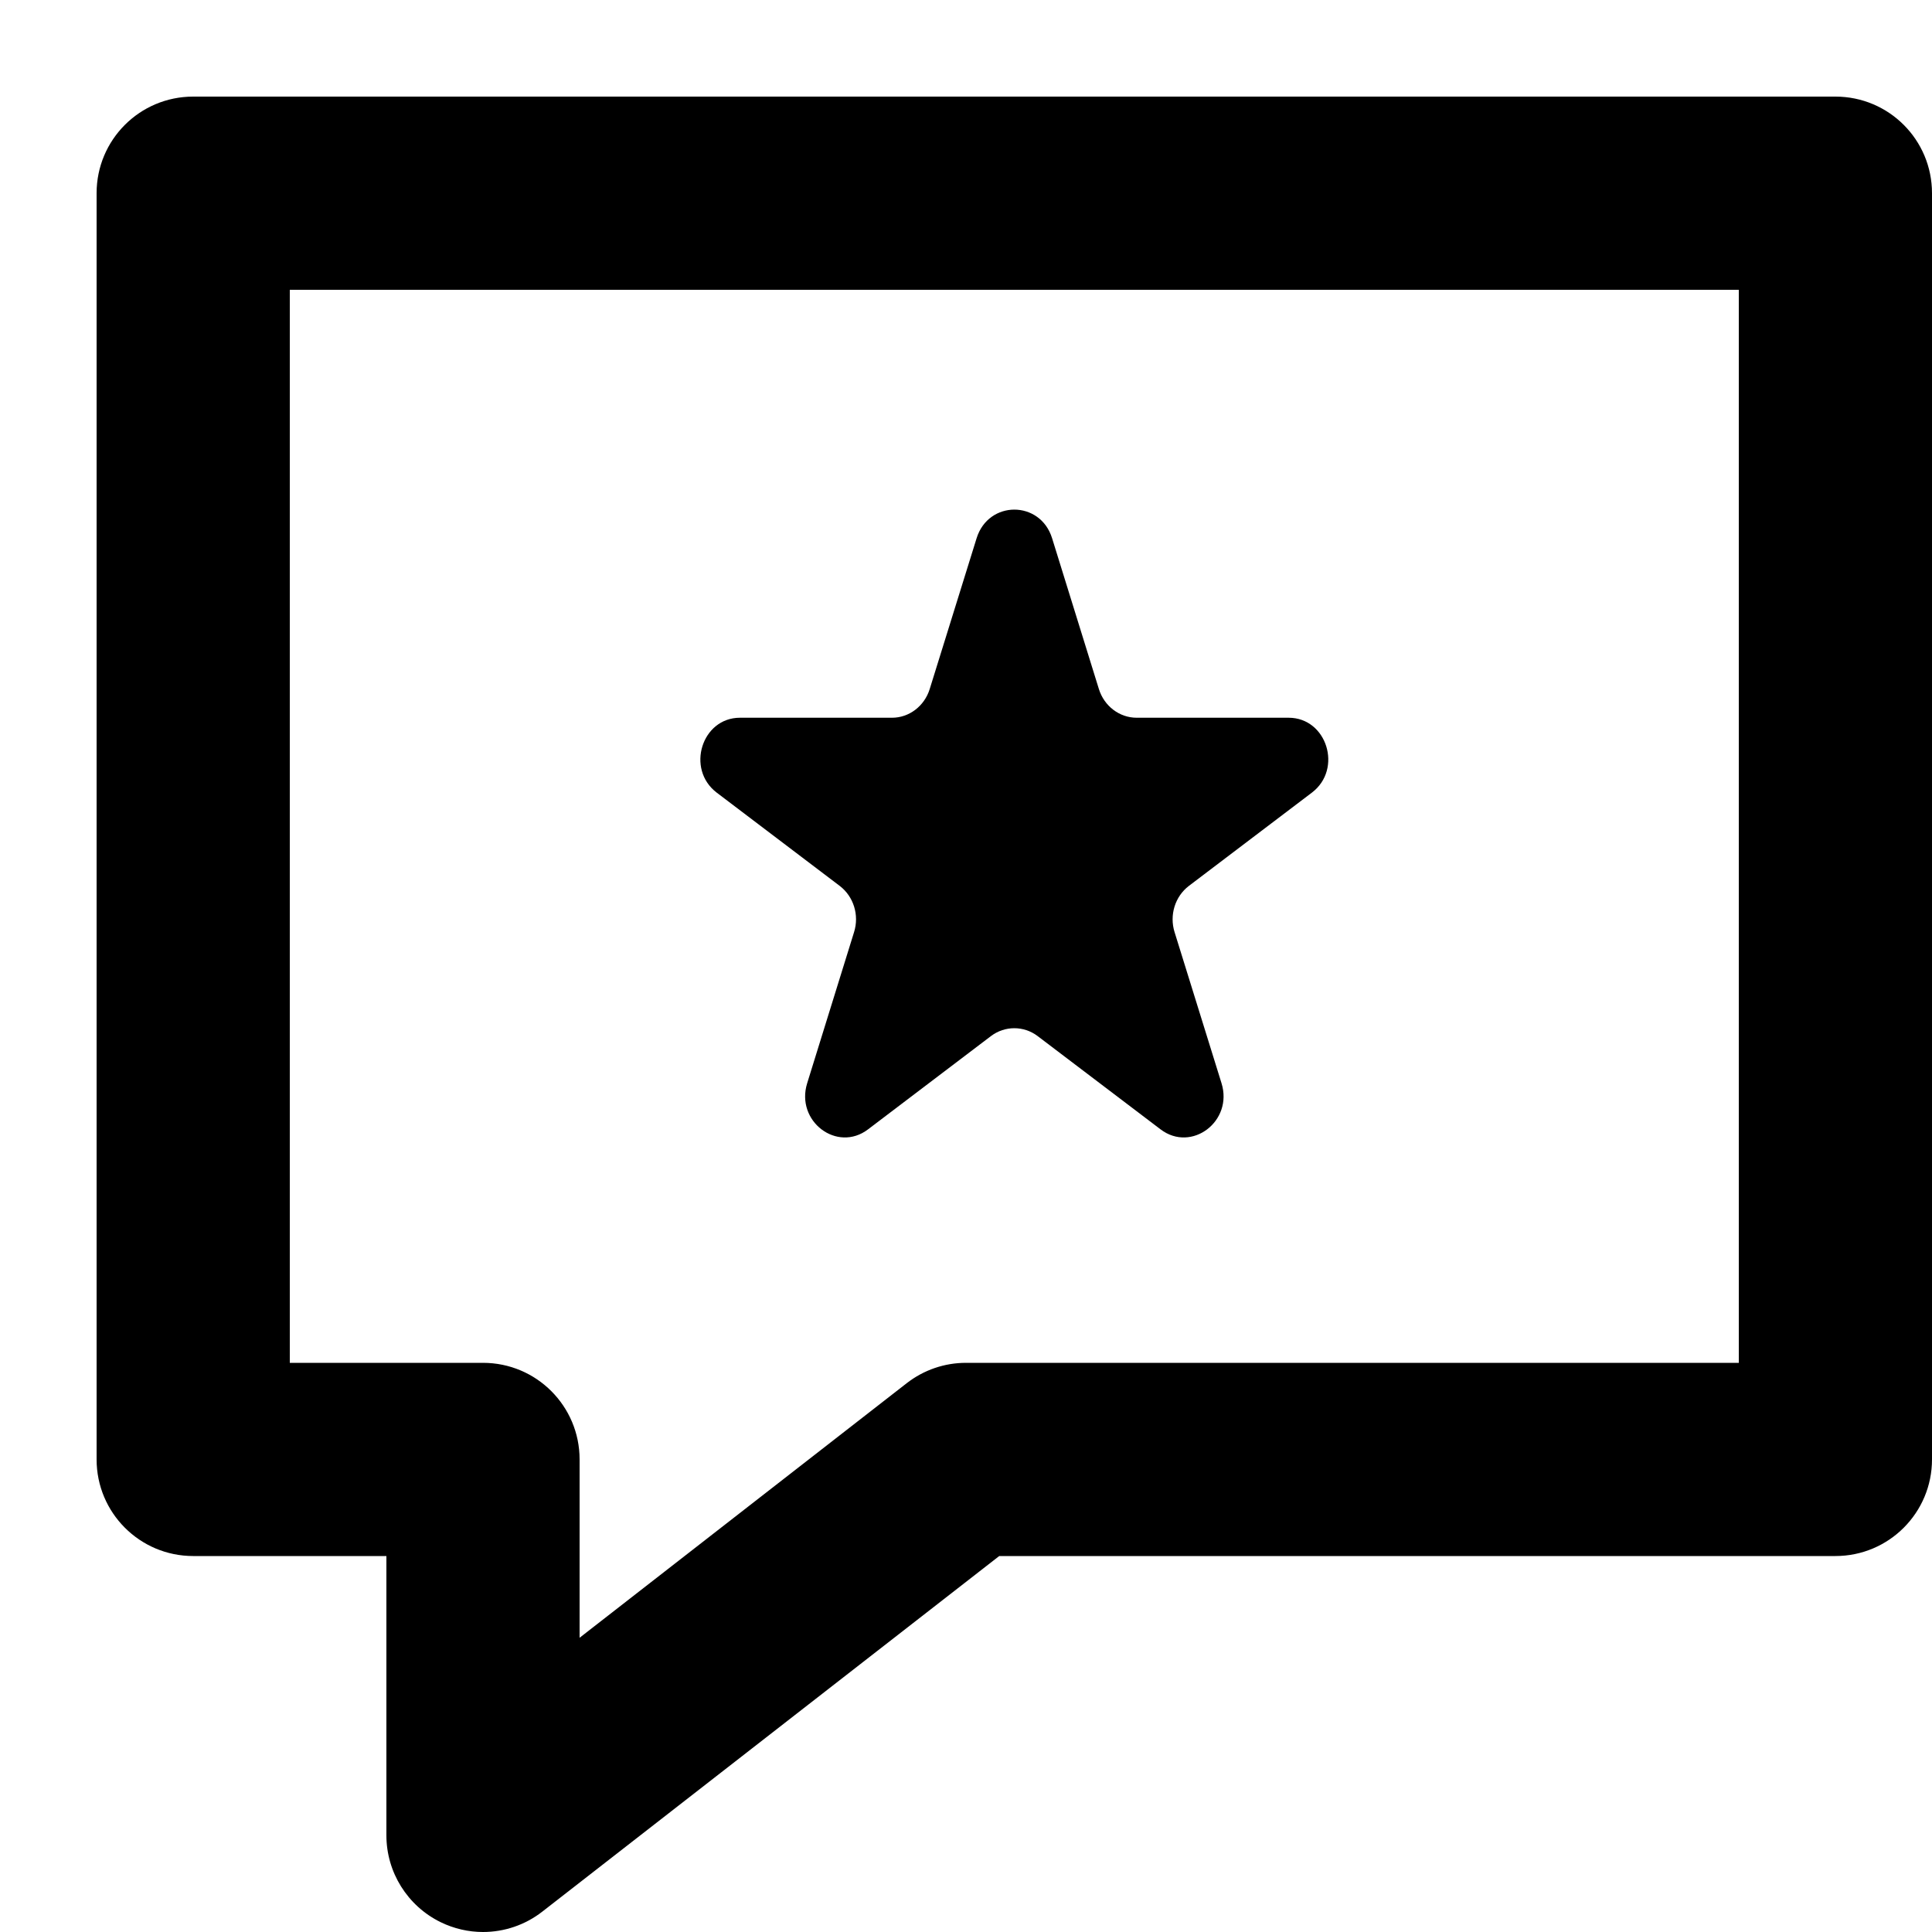 <svg id="feedback" viewBox="0 0 20 20" xmlns="http://www.w3.org/2000/svg">
	<path d="M19,1 C19.553,1 20,1.447 20,2 L20,15.108 C20,15.66 19.553,16.108 19,16.108 L10.344,16.108 L5.614,19.789 C5.436,19.928 5.219,20 5,20 C4.851,20 4.7,19.966 4.561,19.898 C4.218,19.73 4,19.381 4,19 L4,16.108 L2,16.108 C1.447,16.108 1,15.66 1,15.108 L1,2 C1,1.447 1.447,1 2,1 L19,1 Z M18,3 L3,3 L3,14.108 L5,14.108 C5.553,14.108 6,14.556 6,15.108 L6,16.954 L9.386,14.319 C9.562,14.182 9.777,14.108 10,14.108 L18,14.108 L18,3 Z M10.11,5.571 C10.233,5.177 10.768,5.177 10.891,5.571 L10.891,5.571 L11.376,7.134 C11.431,7.31 11.589,7.43 11.767,7.43 L11.767,7.43 L13.34,7.43 C13.736,7.43 13.902,7.961 13.581,8.205 L13.581,8.205 L12.307,9.171 C12.164,9.28 12.104,9.473 12.159,9.649 L12.159,9.649 L12.645,11.213 C12.768,11.607 12.335,11.935 12.014,11.691 L12.014,11.691 L10.741,10.725 C10.598,10.617 10.402,10.617 10.259,10.725 L10.259,10.725 L8.986,11.691 C8.665,11.935 8.233,11.607 8.356,11.213 L8.356,11.213 L8.841,9.65 C8.897,9.473 8.836,9.28 8.693,9.171 L8.693,9.171 L7.419,8.205 C7.099,7.961 7.264,7.43 7.66,7.43 L7.66,7.43 L9.234,7.43 C9.411,7.43 9.569,7.31 9.624,7.134 L9.624,7.134 Z" />
</svg>